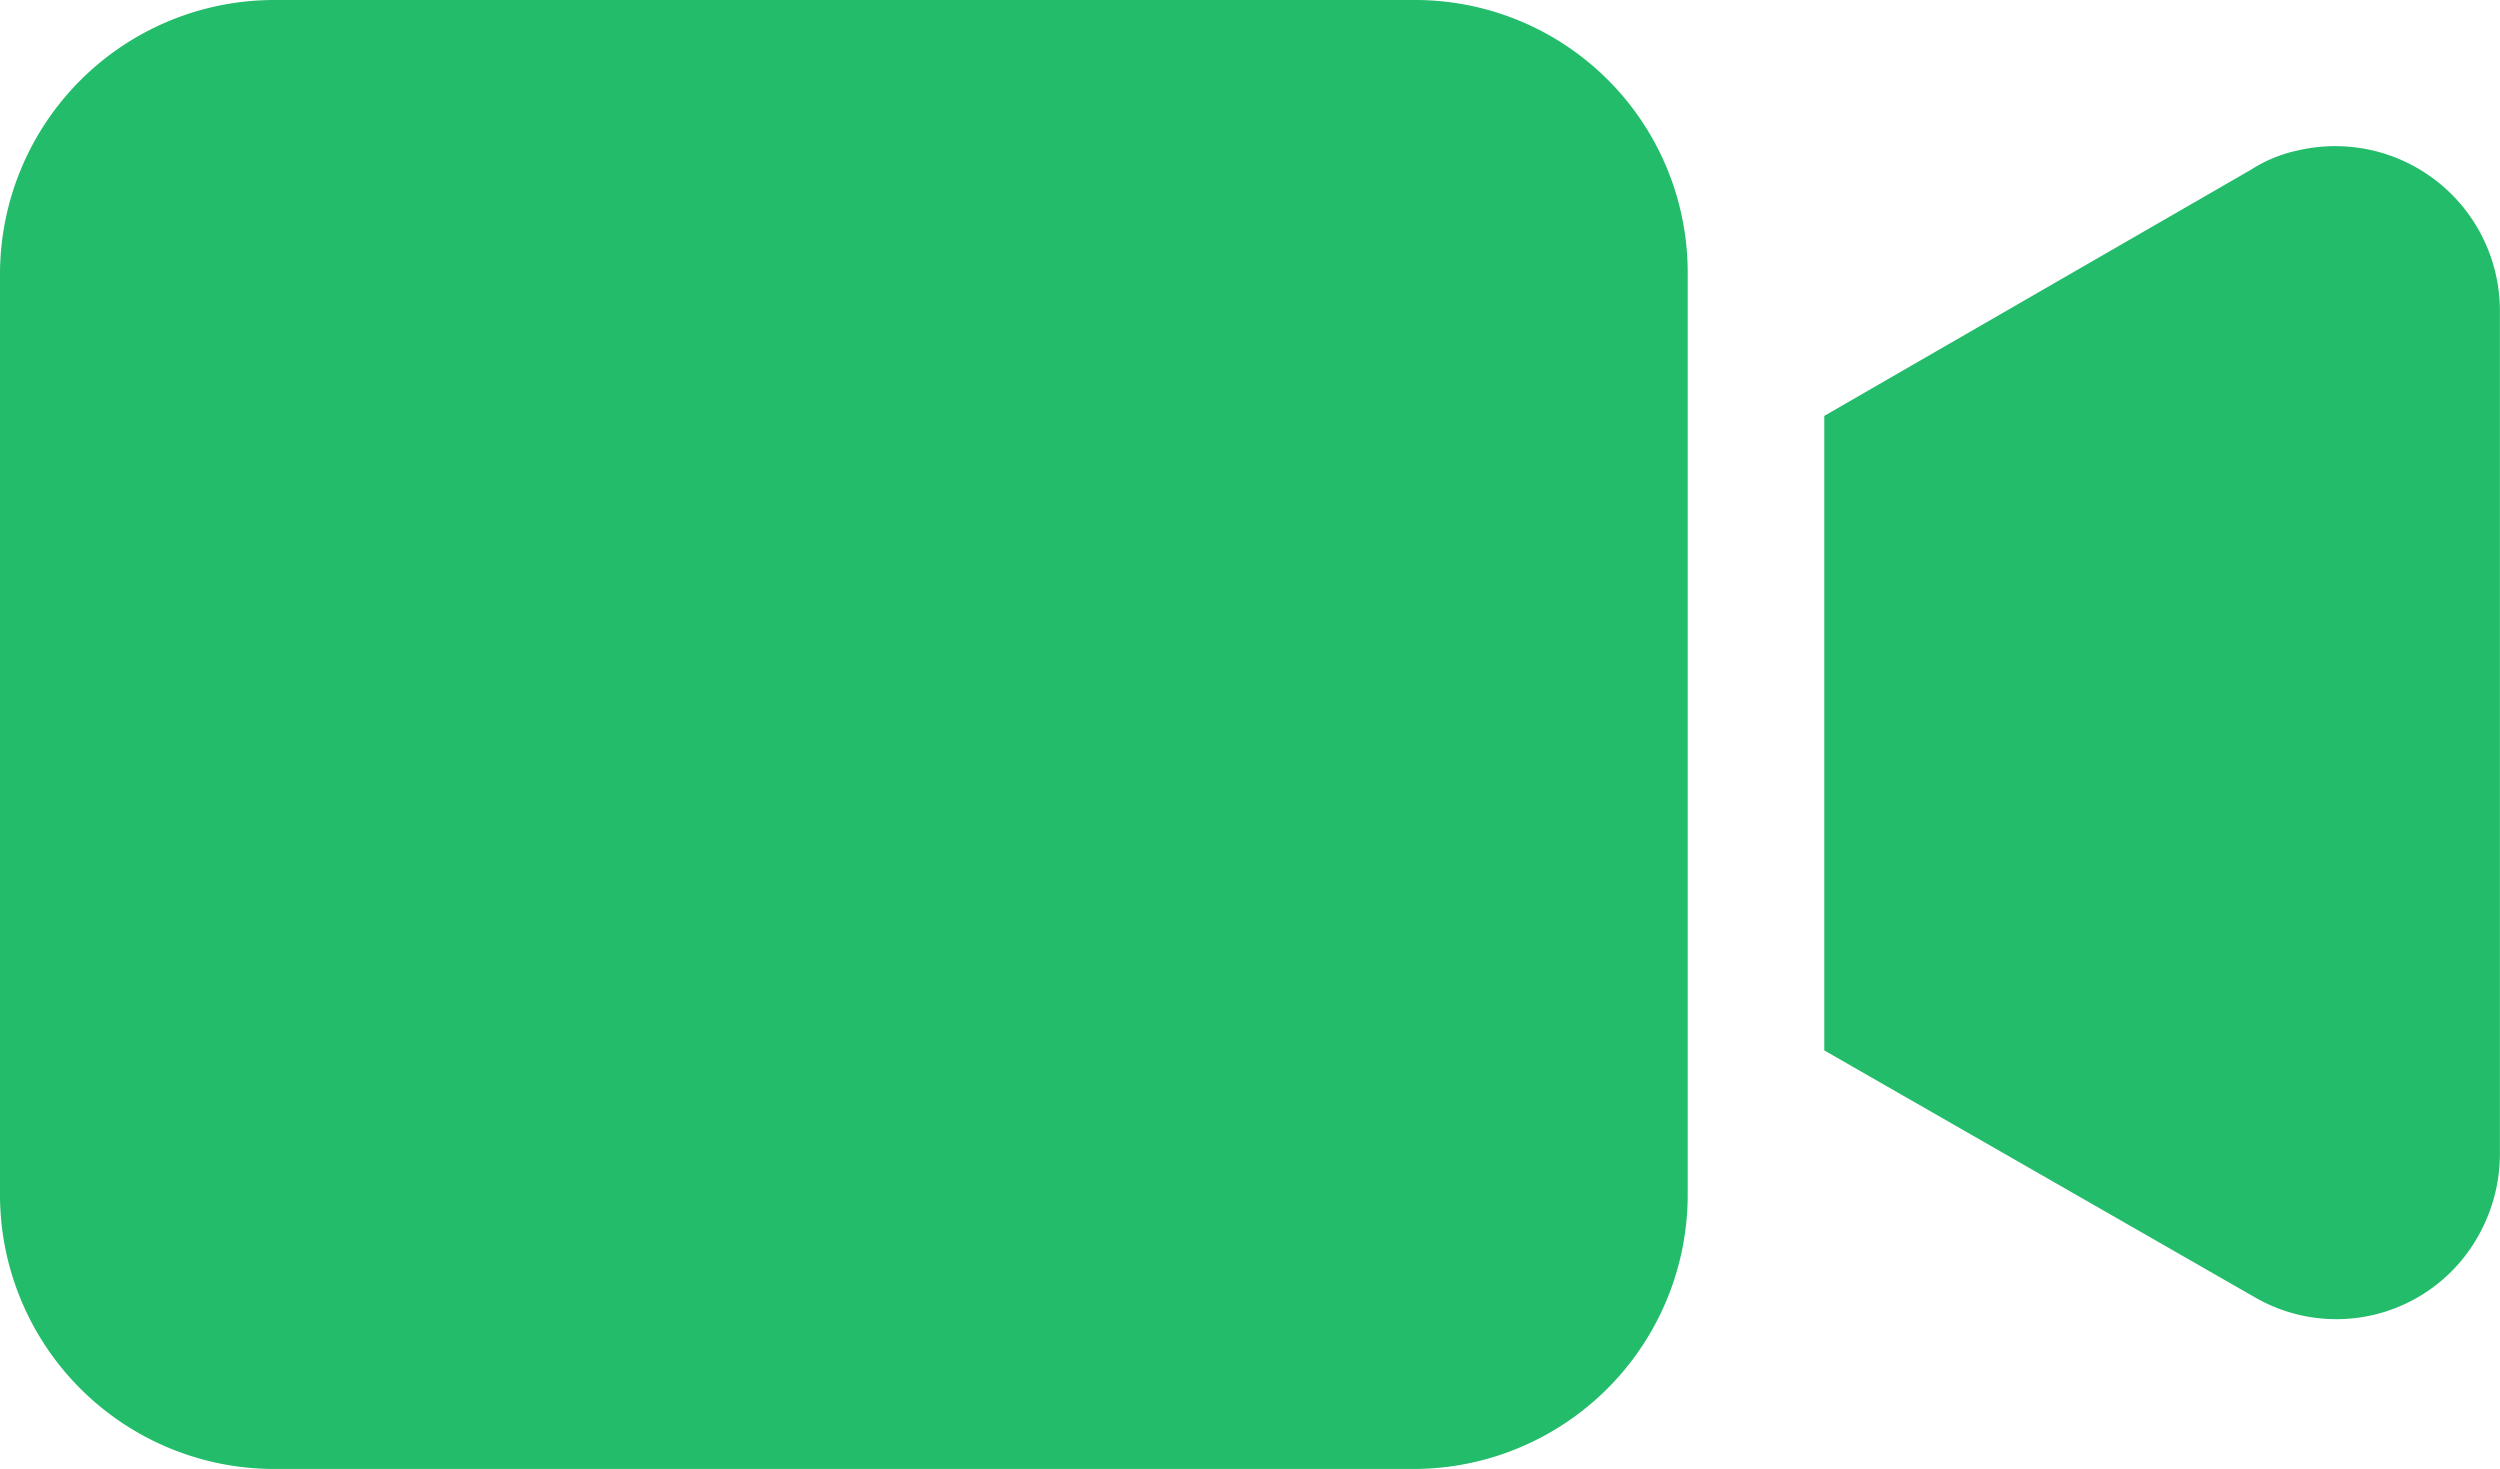 <svg xmlns="http://www.w3.org/2000/svg" width="23.486" height="13.799" viewBox="0 0 23.486 13.799">
  <g id="Video_Story" transform="translate(0 -96.512)">
    <g id="Group_16354" data-name="Group 16354" transform="translate(0 96.512)">
      <g id="Group_16353" data-name="Group 16353" transform="translate(0 0)">
        <path id="Path_1518" data-name="Path 1518" d="M13.285,96.512H2.57A2.577,2.577,0,0,0,0,99.082v8.66a2.577,2.577,0,0,0,2.57,2.57H13.285a2.577,2.577,0,0,0,2.57-2.57v-8.66A2.561,2.561,0,0,0,13.285,96.512Z" transform="translate(0 -96.512)" fill="#22bc6a"/>
      </g>
    </g>
    <g id="Group_16356" data-name="Group 16356" transform="translate(17.139 97.884)">
      <g id="Group_16355" data-name="Group 16355" transform="translate(0 0)">
        <path id="Path_1519" data-name="Path 1519" d="M345.949,123.889a1.309,1.309,0,0,0-.437.18l-4.009,2.313v5.961l4.034,2.313a1.528,1.528,0,0,0,2.107-.565,1.57,1.57,0,0,0,.206-.771v-7.94A1.547,1.547,0,0,0,345.949,123.889Z" transform="translate(-341.504 -123.847)" fill="#22bc6a"/>
      </g>
    </g>
  </g>
</svg>
